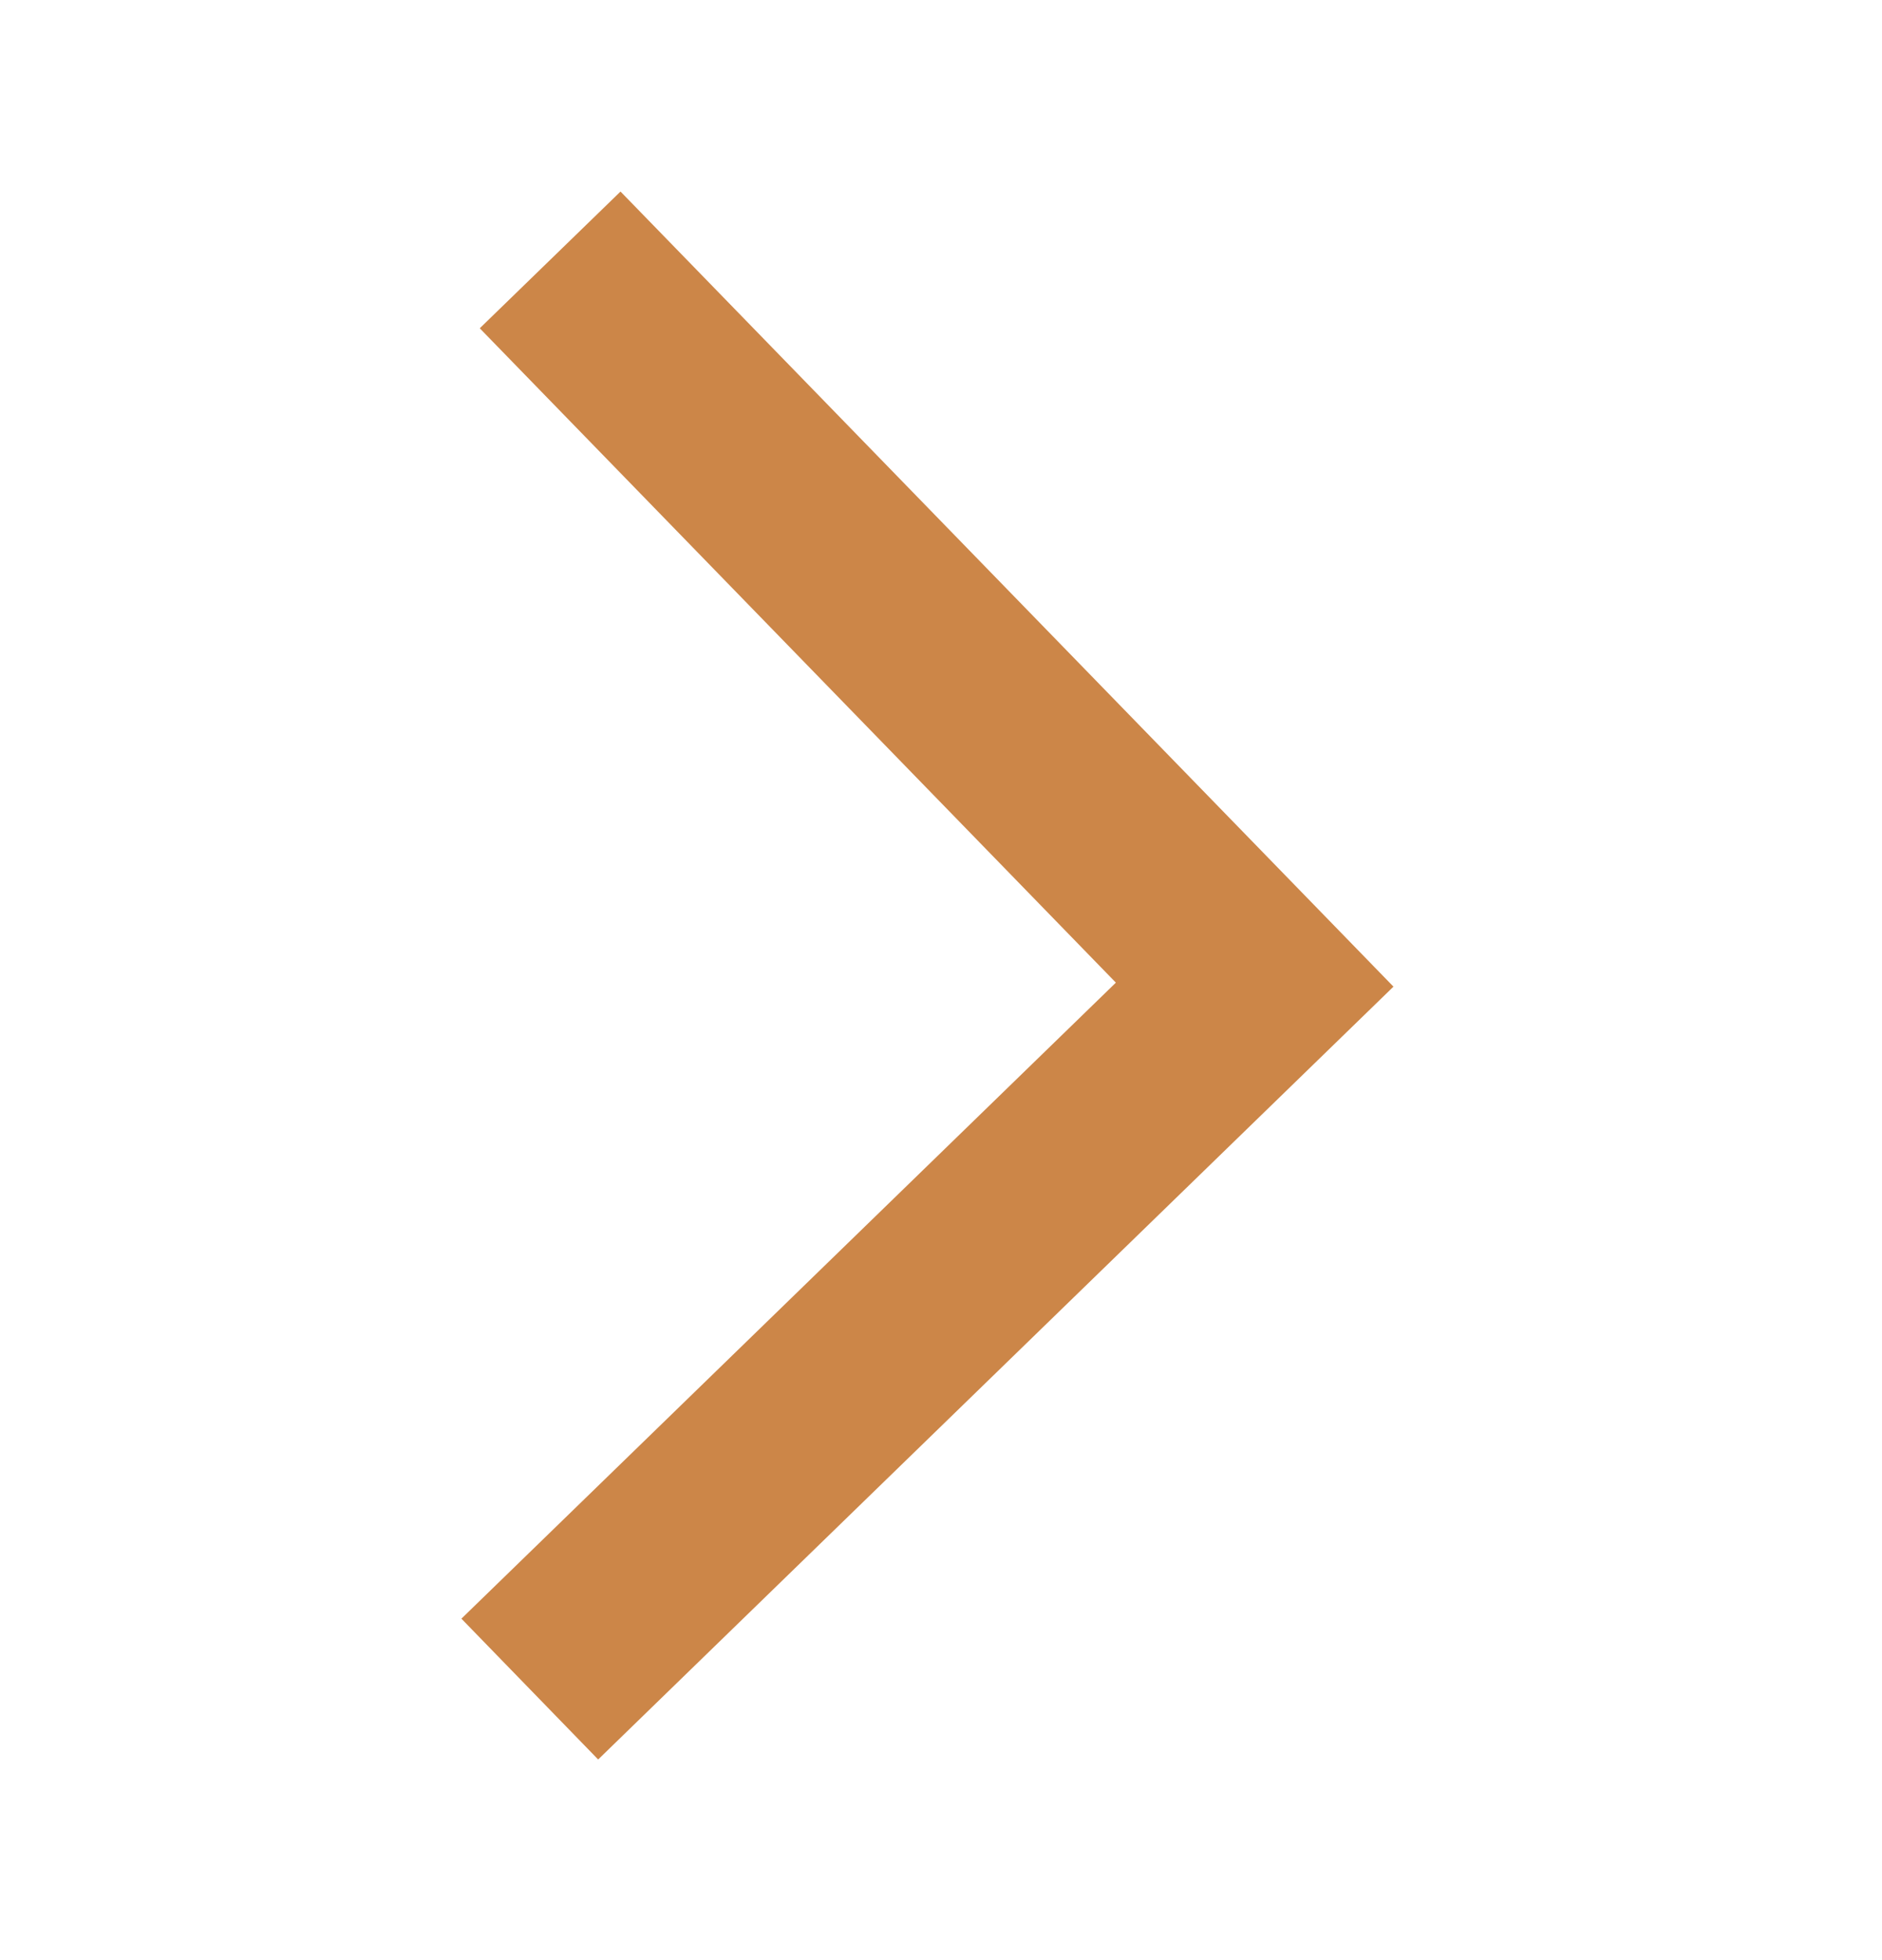 <svg width="24" height="25" viewBox="0 0 24 25" fill="none" xmlns="http://www.w3.org/2000/svg">
<g clip-path="url(#clip0_45_85)">
<path d="M5.884 20.645L7.628 22.441L17.77 12.584L7.913 2.443L6.118 4.187L14.23 12.533L5.884 20.645Z" fill="#CC8648"/>
</g>
<defs>
<clipPath id="clip0_45_85">
<rect width="24" height="24" fill="white" transform="translate(0 0.5)"/>
</clipPath>
</defs>
</svg>
